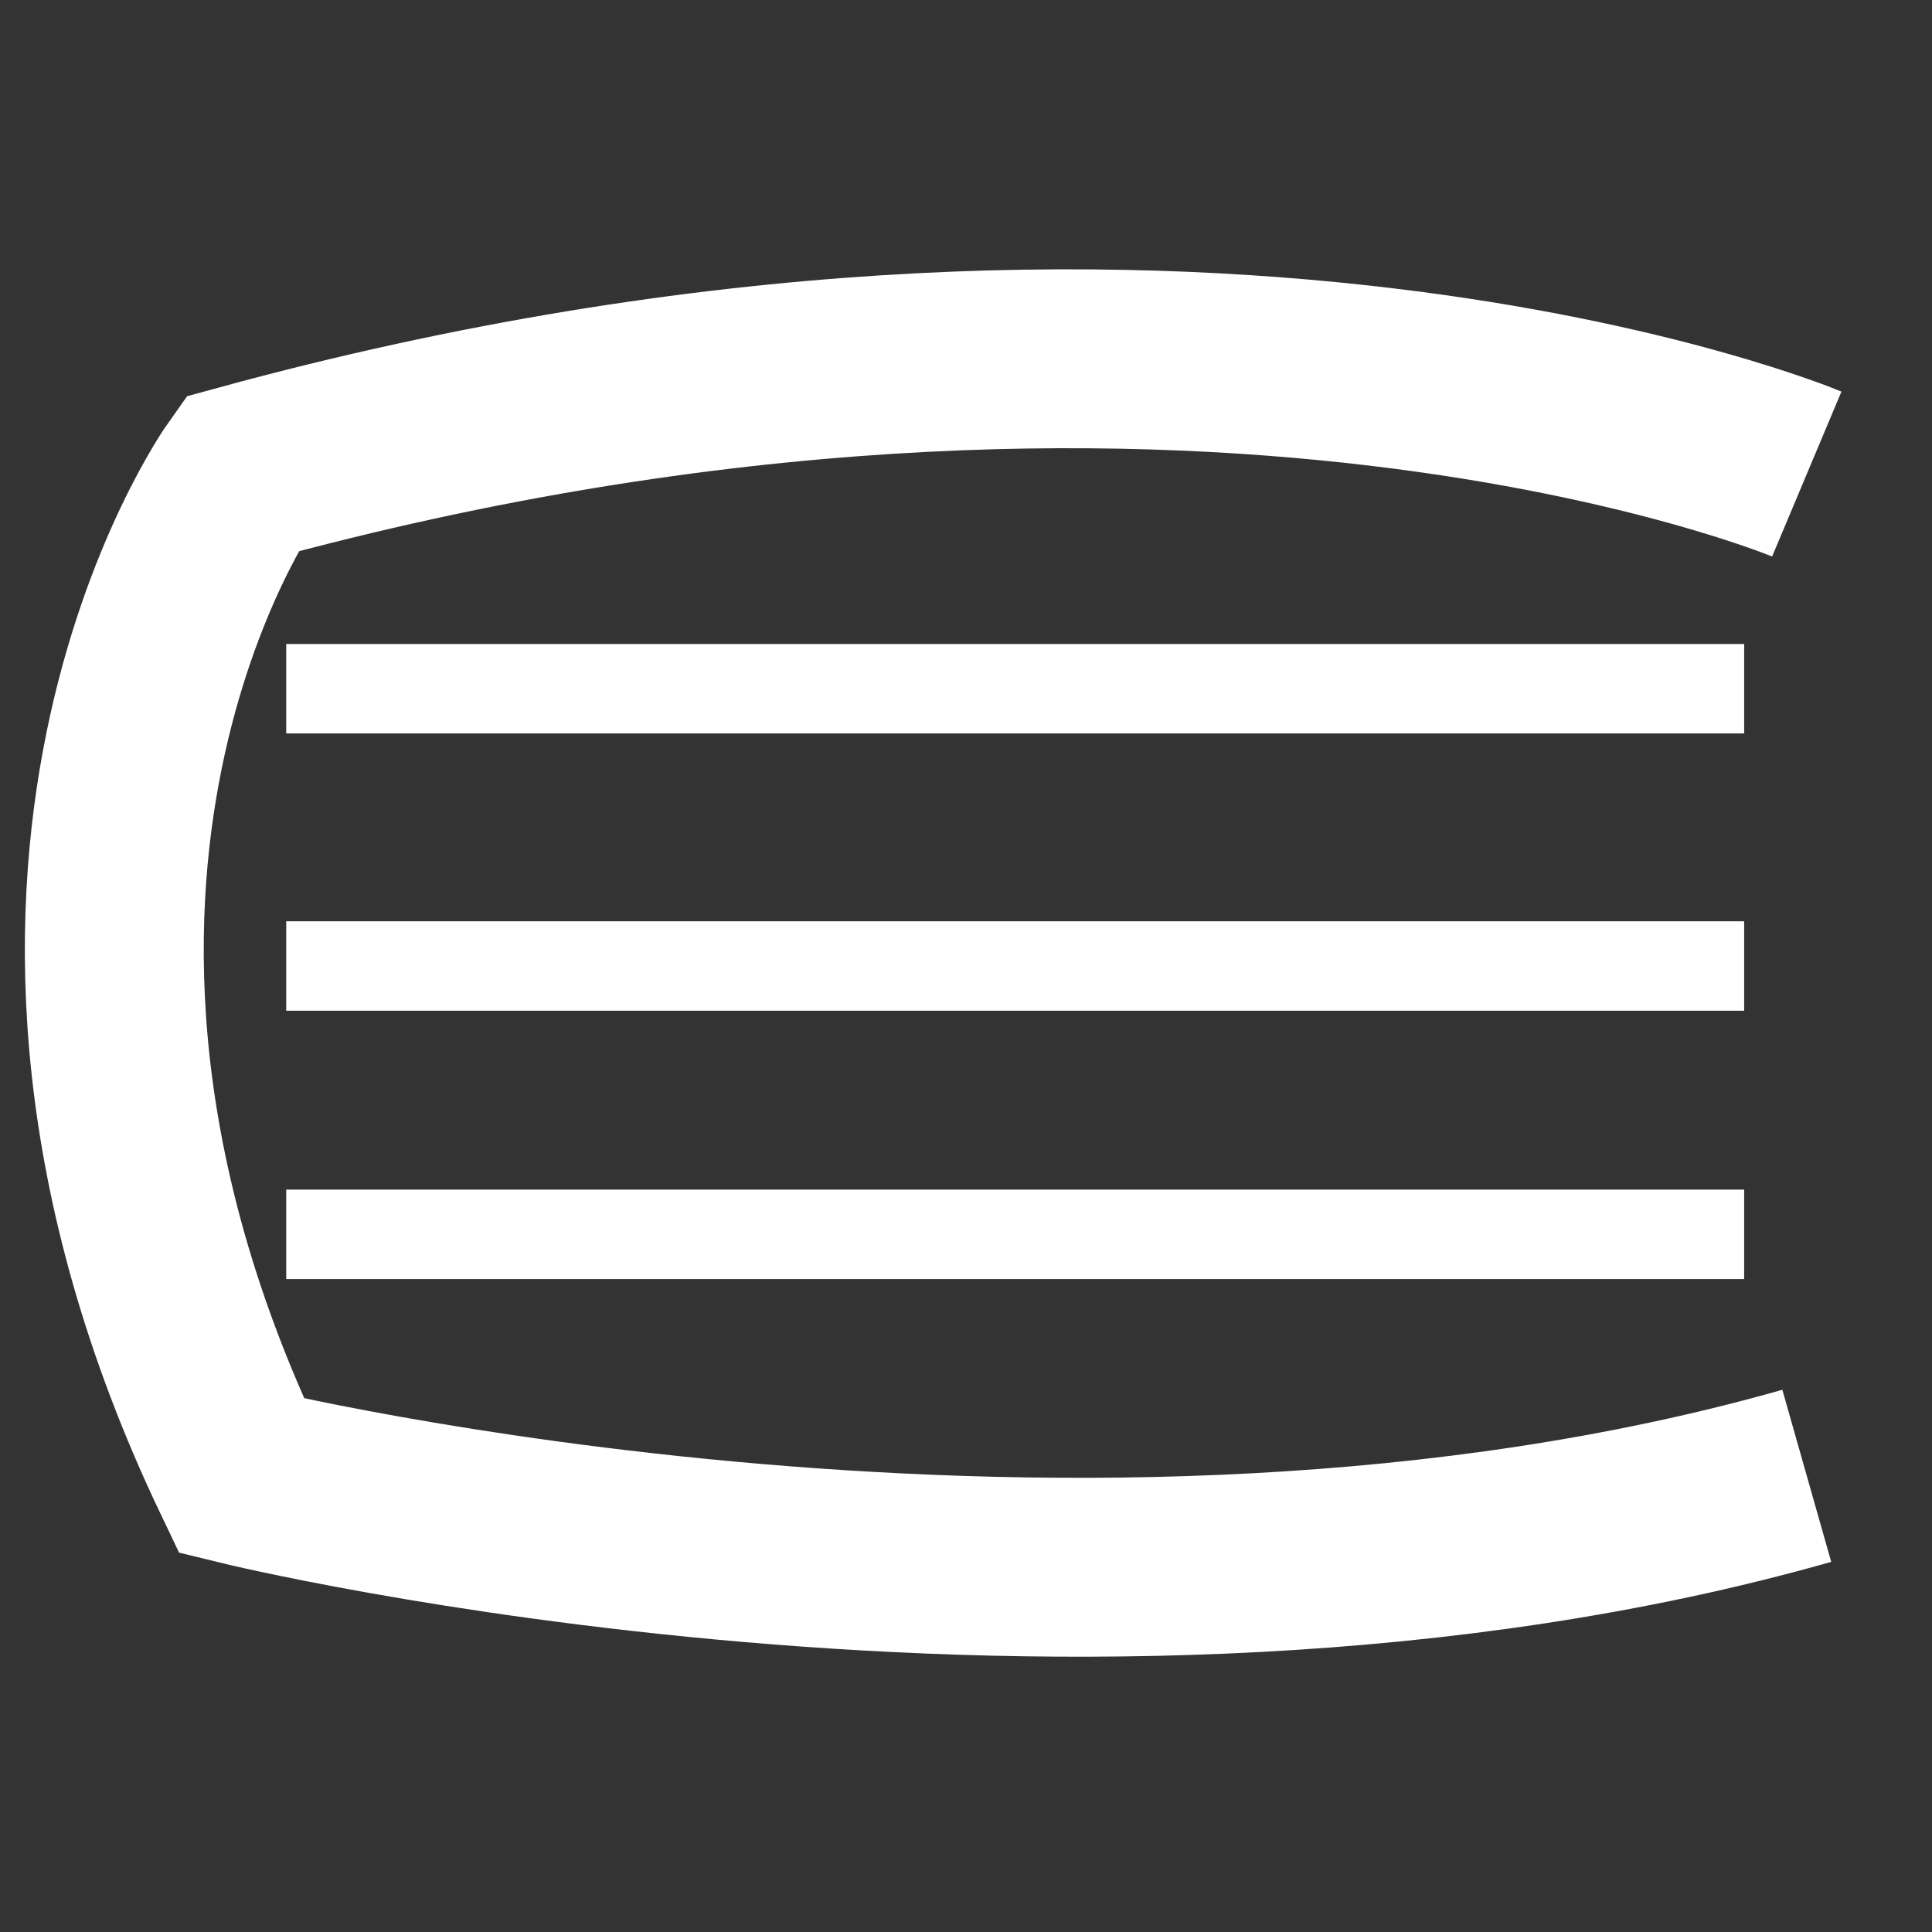 <?xml version="1.0" encoding="utf-8"?>
<!-- Generator: Adobe Illustrator 22.0.2, SVG Export Plug-In . SVG Version: 6.00 Build 0)  -->
<svg version="1.1" id="Layer_1" xmlns="http://www.w3.org/2000/svg" xmlns:xlink="http://www.w3.org/1999/xlink" x="0px" y="0px"
	 viewBox="0 0 21.6 21.6" style="enable-background:new 0 0 21.6 21.6;" xml:space="preserve">
<rect x="0" y="0" width="21.6" height="21.6" fill="#333333" stroke="none"/>
<style type="text/css">
	.st0{fill:#FFFFFF;stroke:#ffffff; stroke-miterlimit:10;}
	.st1{fill:none;stroke:#ffffff; stroke-width:2; stroke-miterlimit:10;}
</style>
<g>
	<line class="st0" x1="3.2" y1="7.7" x2="19.5" y2="7.7"/>
	<line class="st0" x1="3.2" y1="10.8" x2="19.5" y2="10.8"/>
	<line class="st0" x1="3.2" y1="13.8" x2="19.5" y2="13.8"/>
	<path class="st1" d="M20.2,5.3c0,0-6.9-2.9-17.5,0c0,0-3.2,4.5,0,11.2c0,0,9.4,2.3,17.5,0"/>
</g>
</svg>
